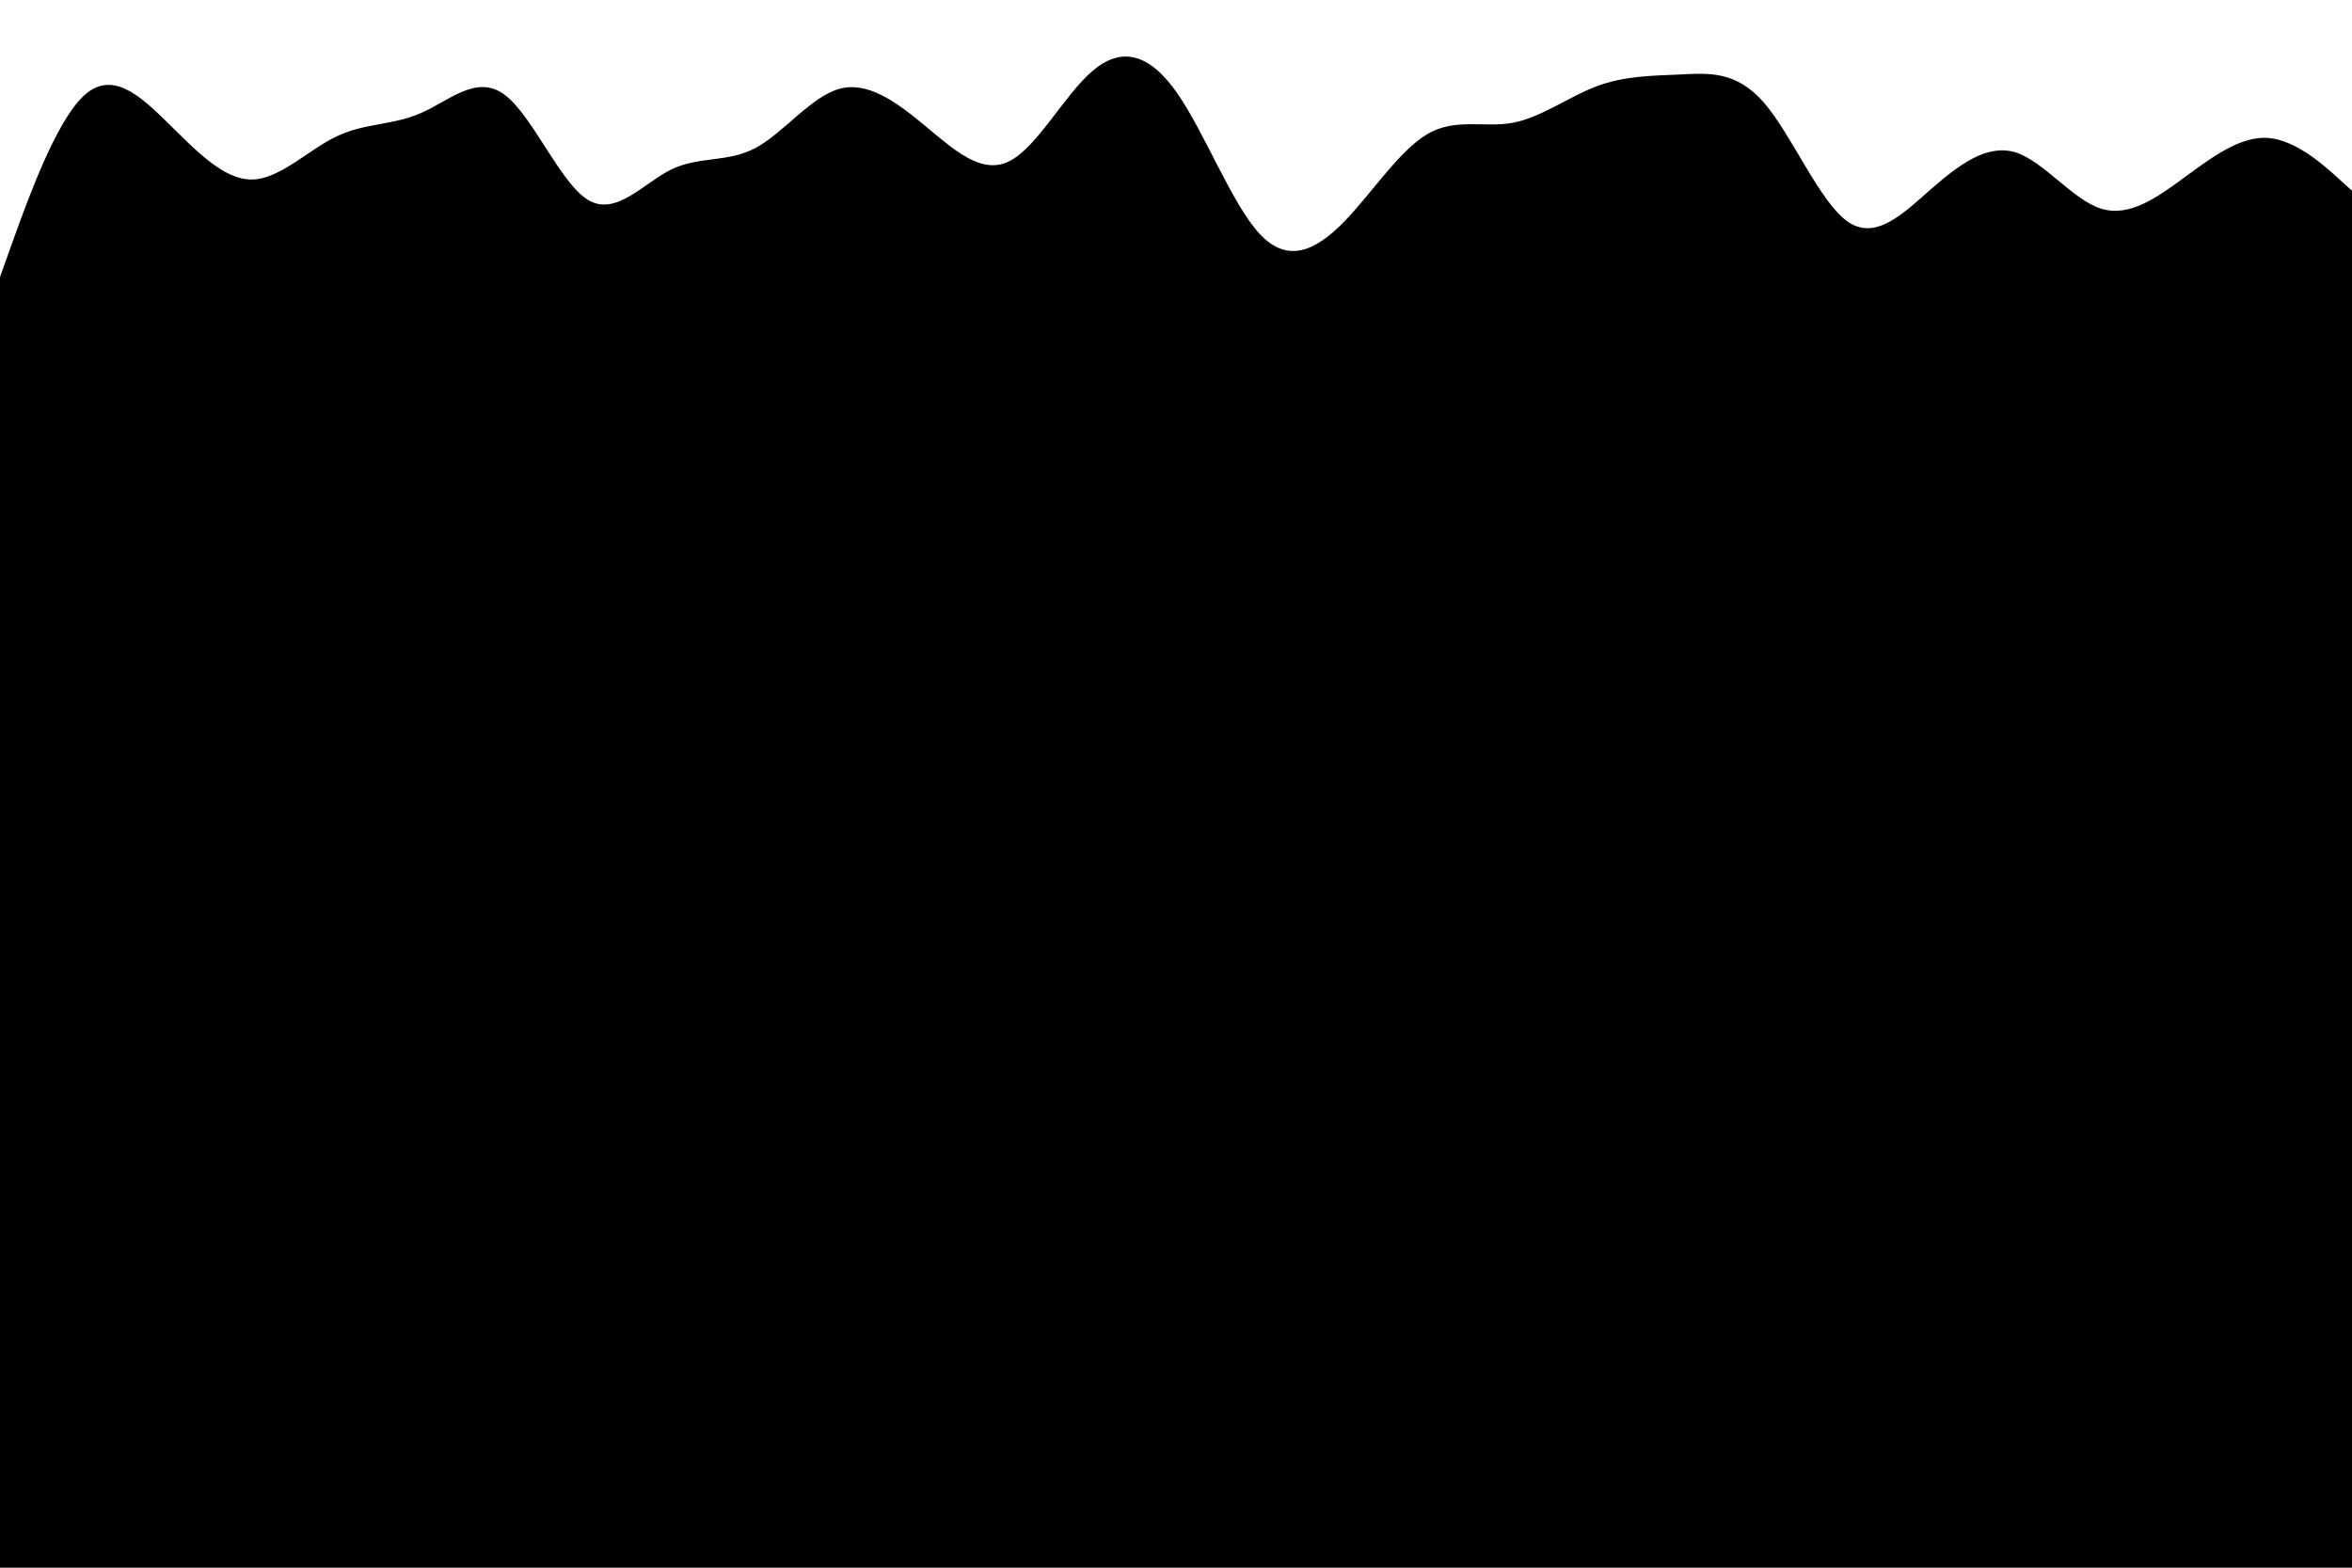 <svg id="visual" viewBox="0 0 900 600" width="900" height="600" xmlns="http://www.w3.org/2000/svg" xmlns:xlink="http://www.w3.org/1999/xlink" version="1.1"><rect x="0" y="0" width="900" height="600" fill="#000000"></rect><path d="M0 106L5.3 91.2C10.7 76.3 21.3 46.7 32 36.7C42.7 26.7 53.3 36.3 64 46.8C74.7 57.3 85.3 68.7 96.2 68.7C107 68.7 118 57.3 128.8 52.2C139.7 47 150.3 48 161 43.3C171.7 38.7 182.3 28.3 193 36.2C203.7 44 214.3 70 225 76.5C235.7 83 246.3 70 257 64.8C267.7 59.7 278.3 62.3 289 56.7C299.7 51 310.3 37 321.2 34C332 31 343 39 353.8 48C364.7 57 375.3 67 386 61.8C396.7 56.7 407.3 36.3 418 27.2C428.7 18 439.3 20 450 35C460.7 50 471.3 78 482 89.5C492.7 101 503.3 96 514 85.2C524.7 74.3 535.3 57.7 546.2 51.3C557 45 568 49 578.8 47C589.7 45 600.3 37 611 33C621.7 29 632.3 29 643 28.5C653.7 28 664.3 27 675 39.3C685.7 51.7 696.3 77.3 707 84.8C717.7 92.3 728.3 81.7 739 72.3C749.7 63 760.3 55 771.2 58.3C782 61.7 793 76.3 803.8 79.8C814.7 83.3 825.3 75.7 836 67.8C846.7 60 857.3 52 868 52.8C878.7 53.7 889.3 63.3 894.7 68.2L900 73L900 0L894.7 0C889.3 0 878.7 0 868 0C857.3 0 846.7 0 836 0C825.3 0 814.7 0 803.8 0C793 0 782 0 771.2 0C760.3 0 749.7 0 739 0C728.3 0 717.7 0 707 0C696.3 0 685.7 0 675 0C664.3 0 653.7 0 643 0C632.3 0 621.7 0 611 0C600.3 0 589.7 0 578.8 0C568 0 557 0 546.2 0C535.3 0 524.7 0 514 0C503.3 0 492.7 0 482 0C471.3 0 460.7 0 450 0C439.3 0 428.7 0 418 0C407.3 0 396.7 0 386 0C375.3 0 364.7 0 353.8 0C343 0 332 0 321.2 0C310.3 0 299.7 0 289 0C278.3 0 267.7 0 257 0C246.3 0 235.7 0 225 0C214.3 0 203.7 0 193 0C182.3 0 171.7 0 161 0C150.3 0 139.7 0 128.8 0C118 0 107 0 96.2 0C85.3 0 74.7 0 64 0C53.3 0 42.7 0 32 0C21.3 0 10.7 0 5.3 0L0 0Z" fill="#ffffff" stroke-linecap="round" stroke-linejoin="miter"></path></svg>